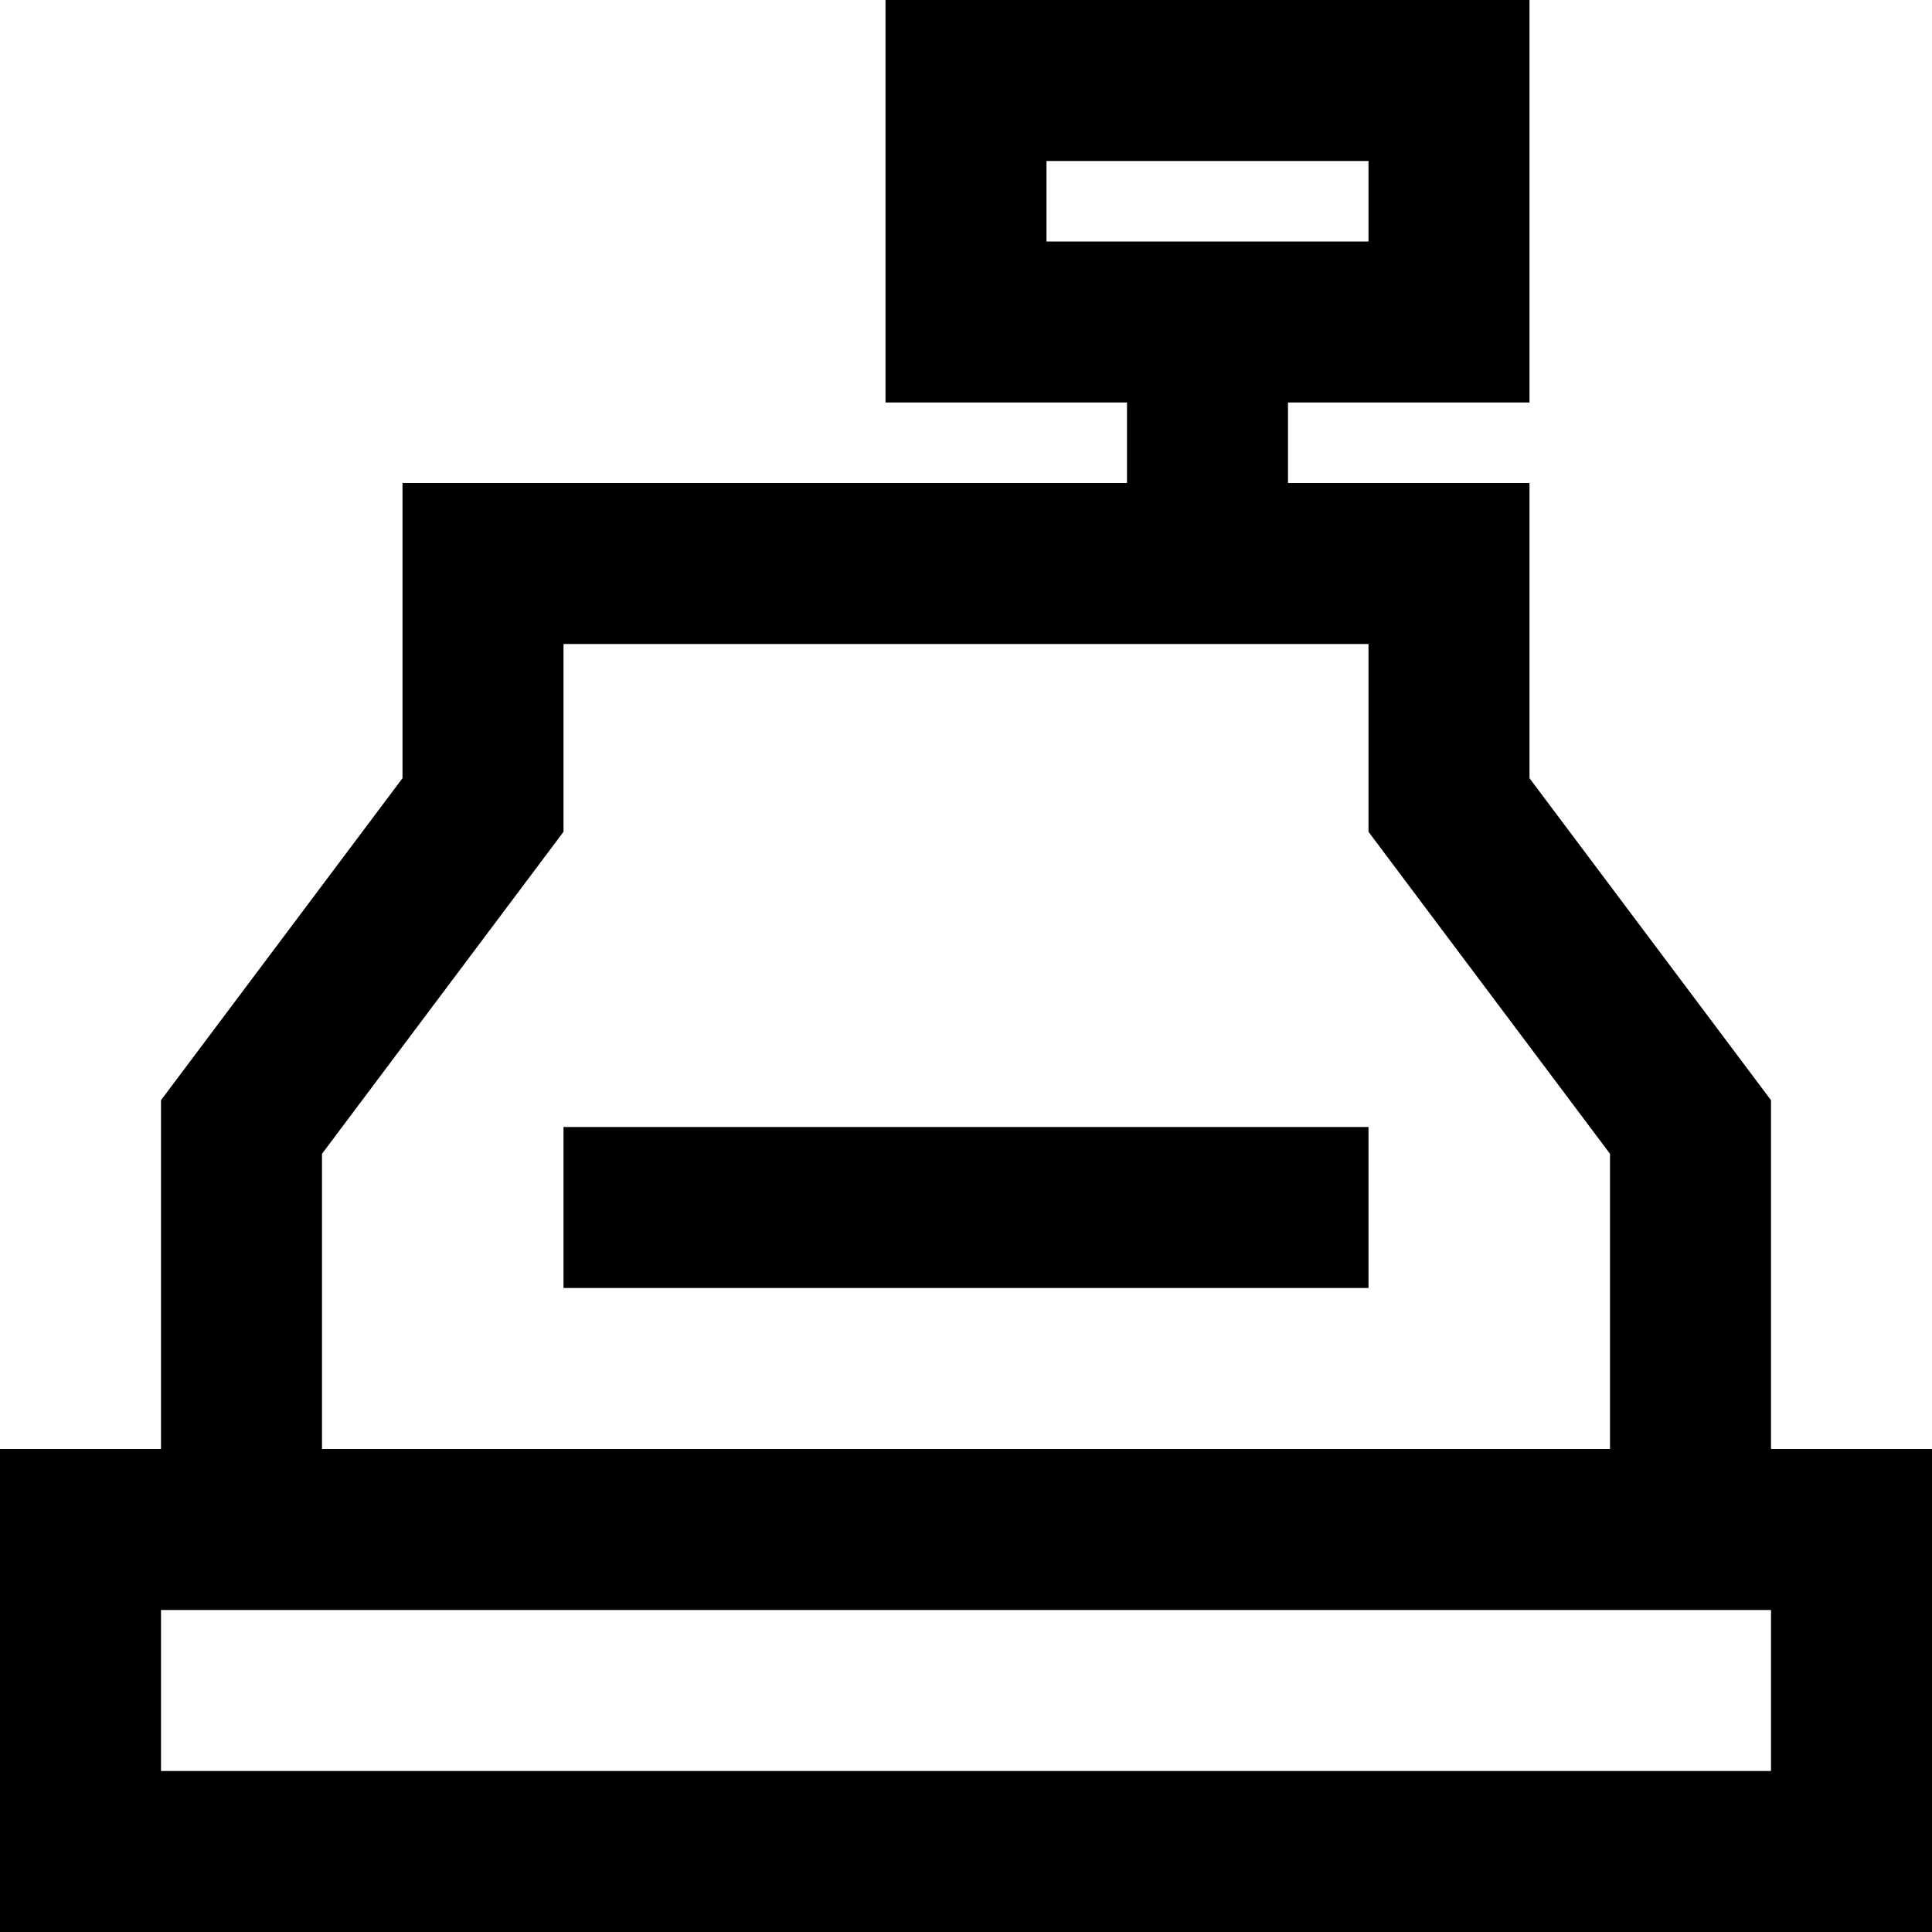 <svg xmlns="http://www.w3.org/2000/svg" width="24" height="24" viewBox="0 0 24 24">
  <title>shopping-24px-outline_cash-register</title>
  <path d="M22,13.667l-3-4V6H16V5h3V0H11V5h3V6H5V9.667l-3,4V18H0v6H24V18H22ZM13,3V2h4V3H13ZM4,14.333l3-4V8H17v2.333l3,4V18H4ZM22,22H2V20H22Z"/>
  <rect x="7" y="14" width="10" height="2"/>
</svg>
